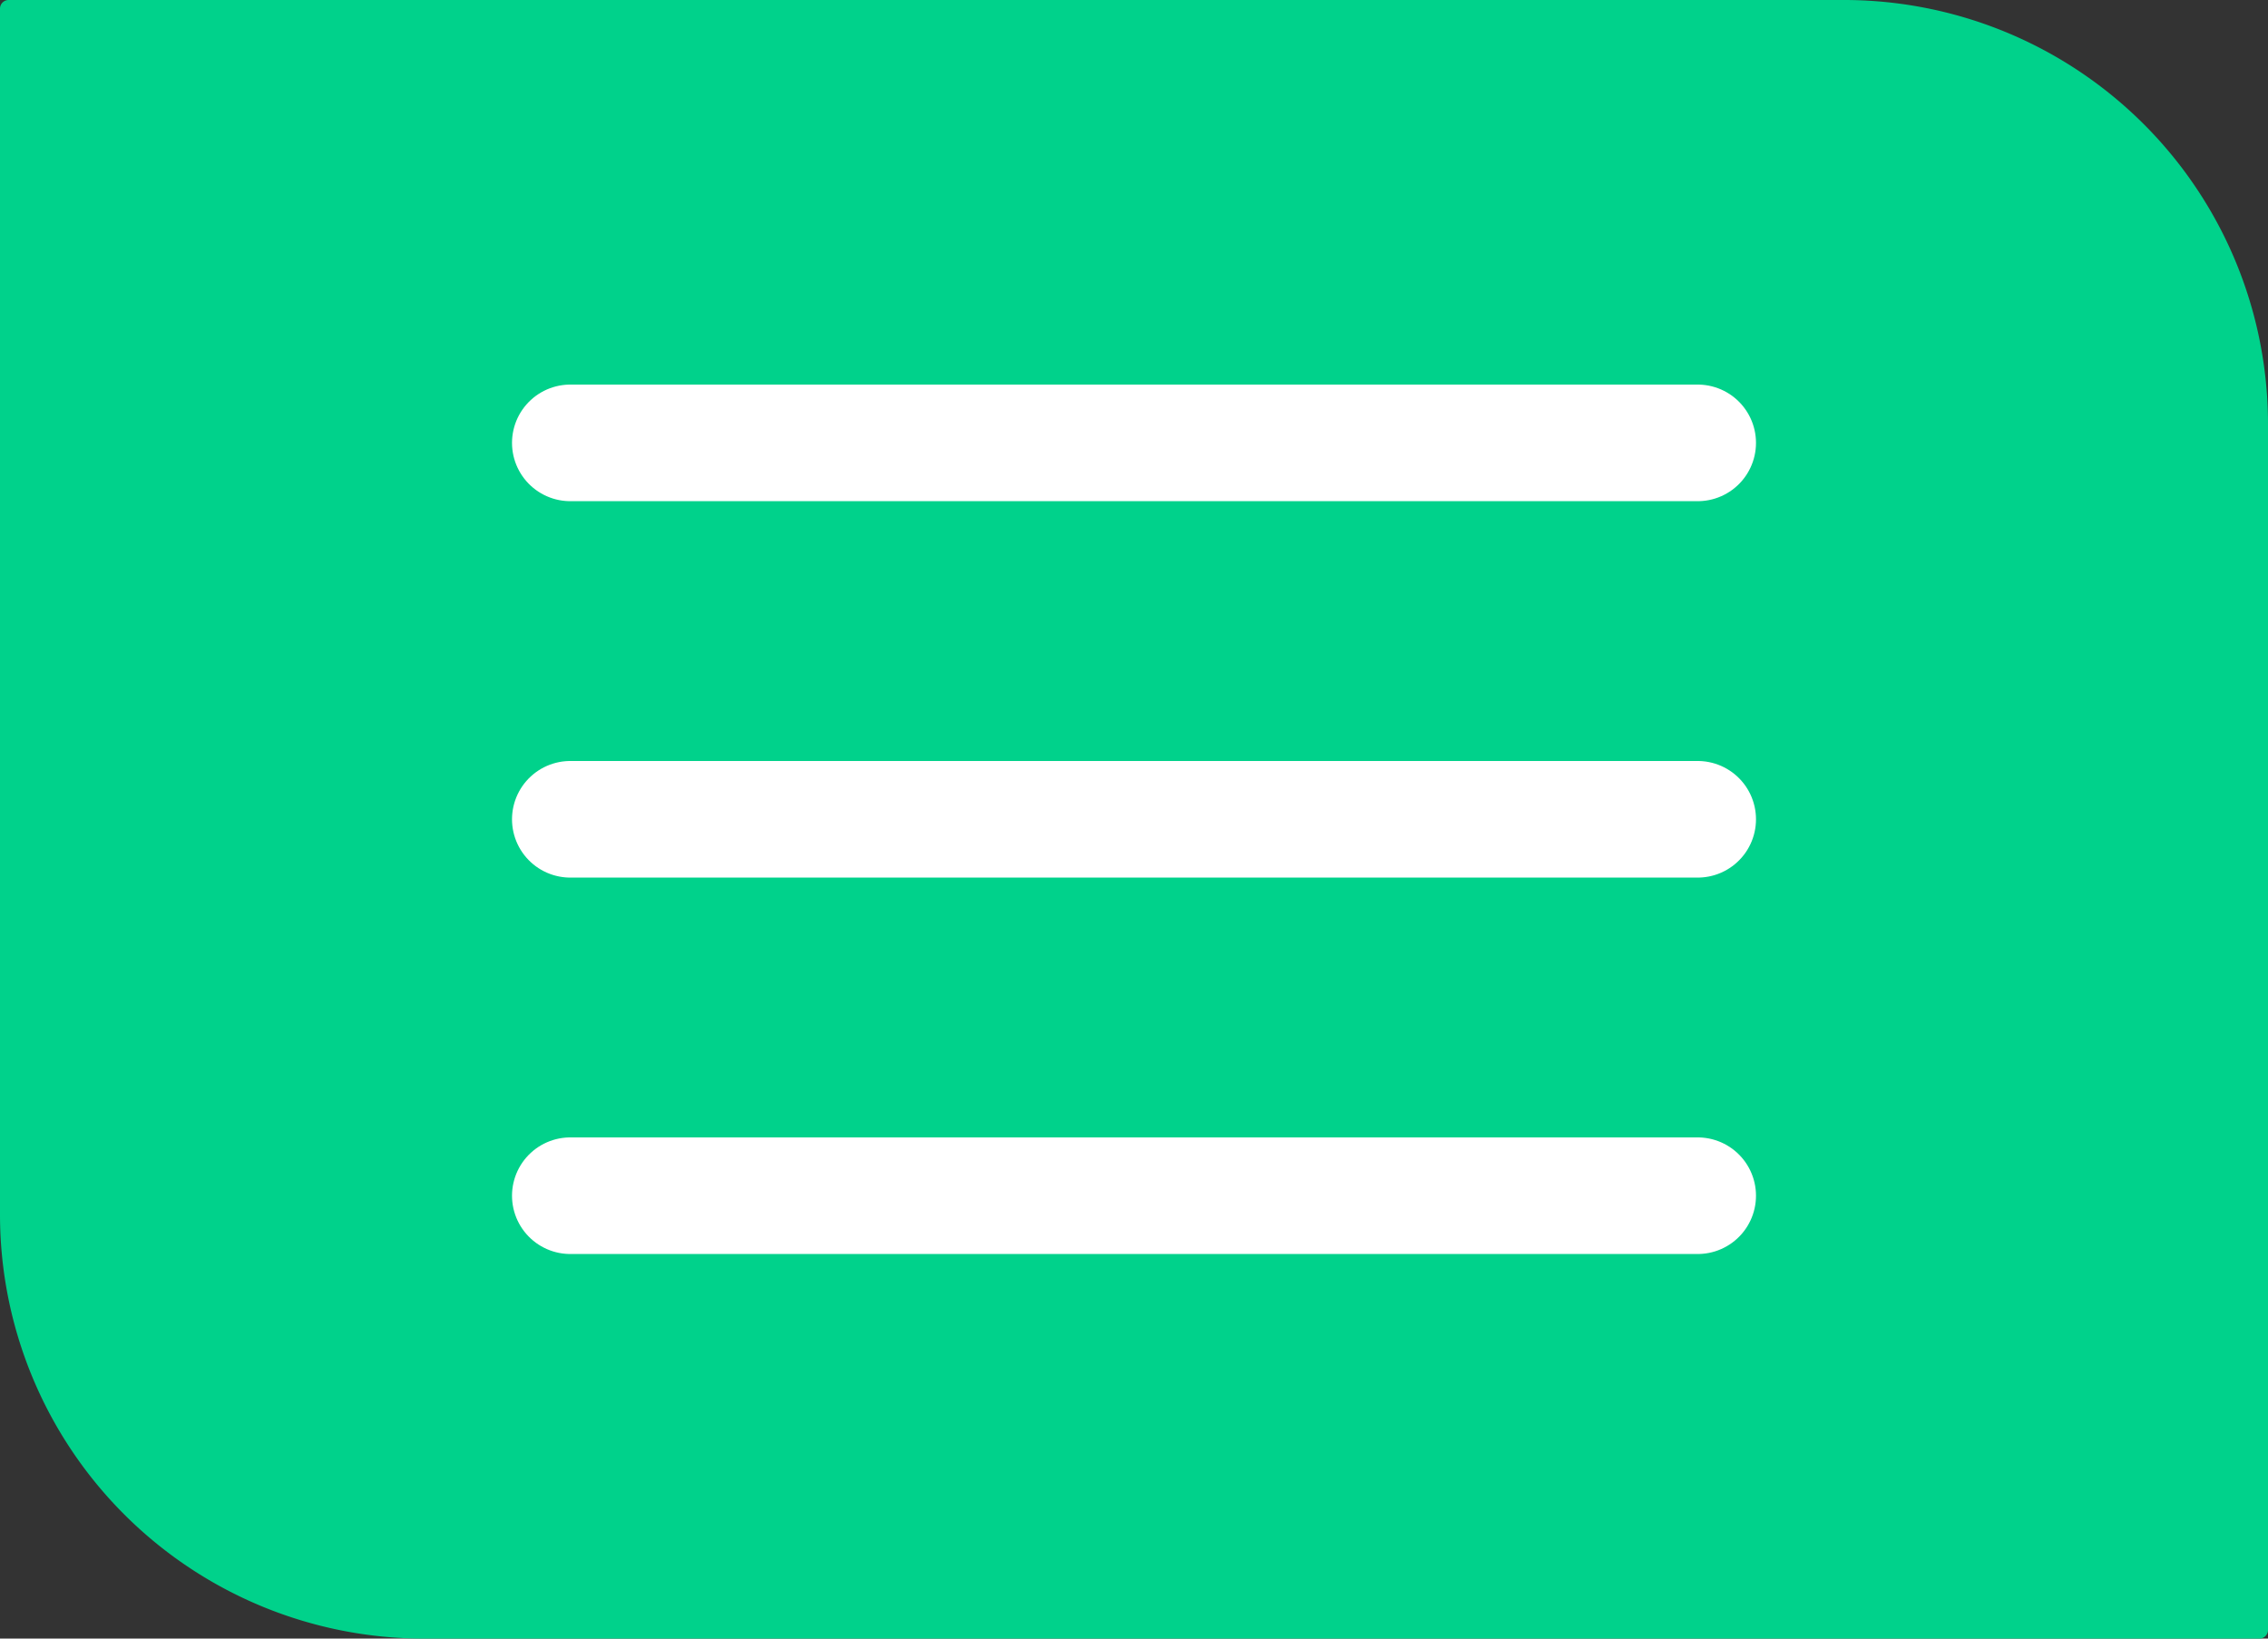 <svg xmlns="http://www.w3.org/2000/svg" viewBox="0 0 97.23 70.26"><rect x="0" y="0" width="97.23" height="70.26" fill="#333333" stroke="none"/><defs><style>.cls-1{fill:#00d28b;}.cls-2{fill:none;stroke:#fff;stroke-linecap:round;stroke-miterlimit:10;stroke-width:5px;}</style></defs><title>Menu_2</title><g id="Layer_2" data-name="Layer 2"><g id="Layer_1-2" data-name="Layer 1"><path class="cls-1" d="M.37,0H79A18.18,18.18,0,0,1,97.23,18.18V69.89a.37.37,0,0,1-.37.37H18.18A18.18,18.18,0,0,1,0,52.08V.37A.37.37,0,0,1,.37,0Z"/><line class="cls-2" x1="24.45" y1="18.99" x2="72.78" y2="18.99"/><line class="cls-2" x1="24.45" y1="35.13" x2="72.78" y2="35.13"/><line class="cls-2" x1="24.45" y1="51.27" x2="72.78" y2="51.27"/></g></g></svg>